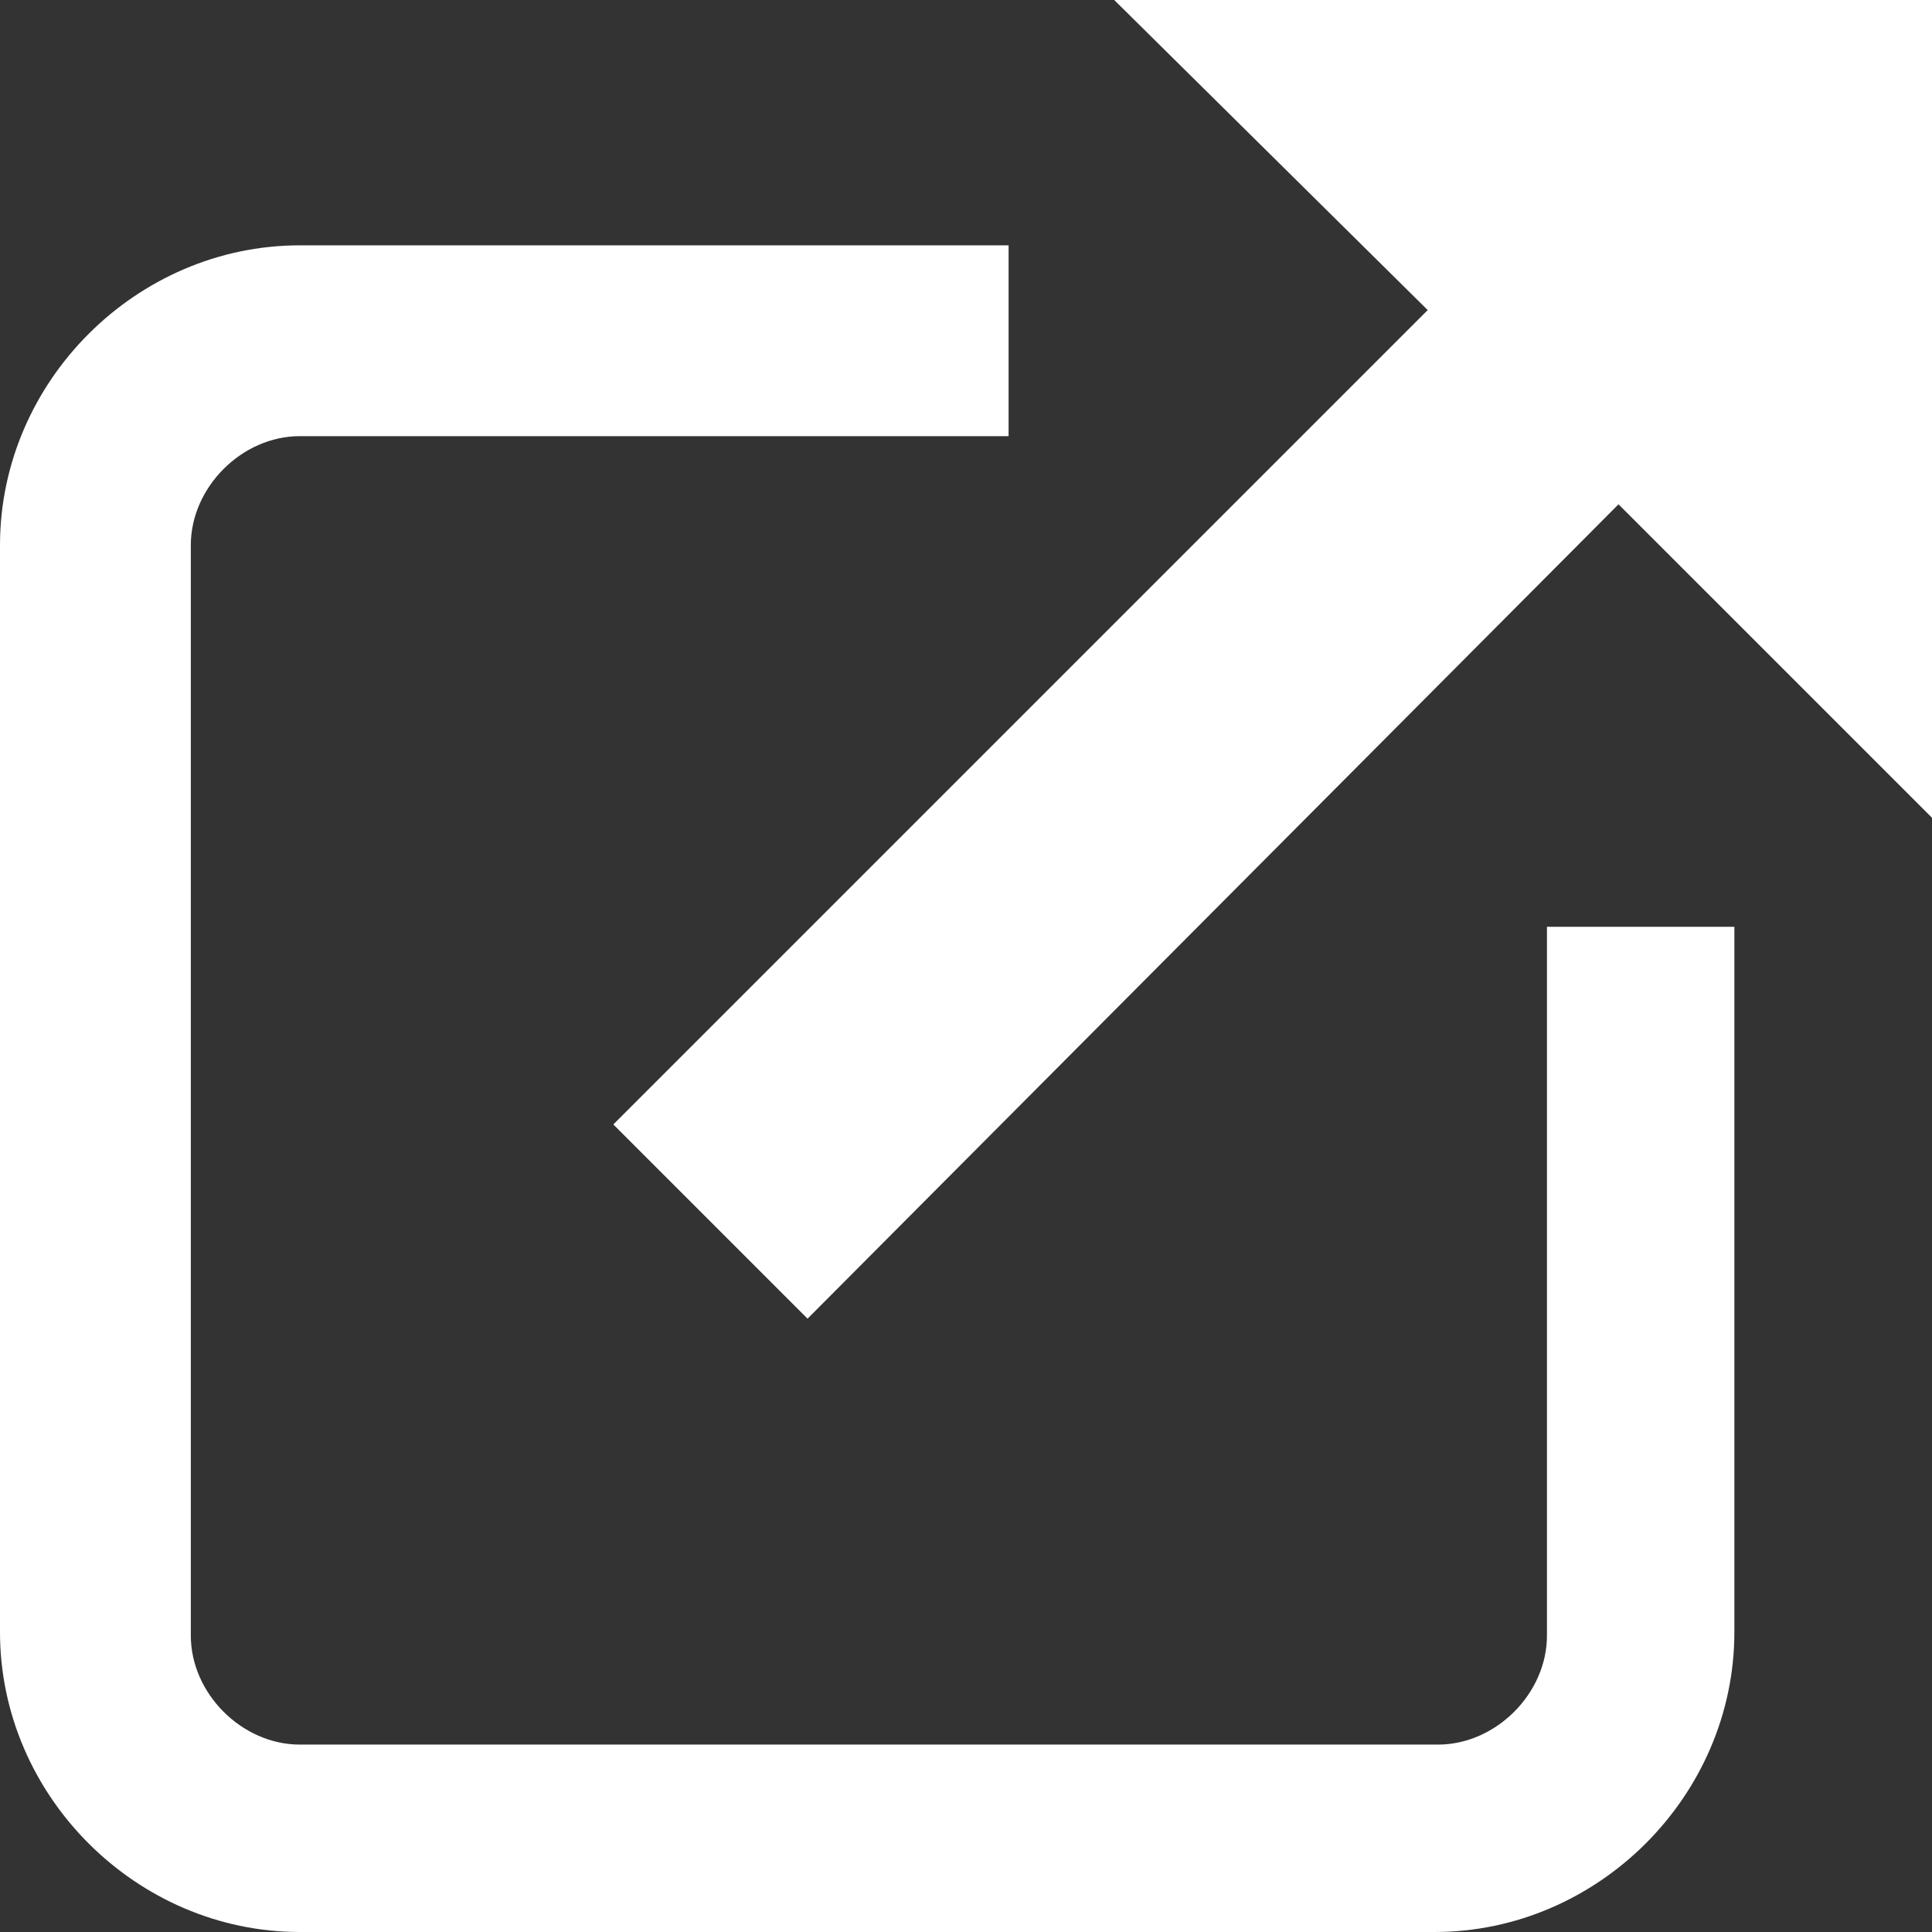 <?xml version="1.0" encoding="utf-8"?>
<!-- Generator: Adobe Illustrator 25.2.0, SVG Export Plug-In . SVG Version: 6.00 Build 0)  -->
<svg version="1.1" id="Layer_1" xmlns="http://www.w3.org/2000/svg" xmlns:xlink="http://www.w3.org/1999/xlink" x="0px" y="0px"
	 viewBox="0 0 56.7 56.7" style="enable-background:new 0 0 56.7 56.7;" xml:space="preserve">
<rect x="0" y="0" width="56.7" height="56.7" fill="#333333" stroke="none"/>
<style type="text/css">
	.st0{fill:#FFFFFF;}
</style>
<g>
	<path class="st0" d="M45.4,27.2v20.8c0,1.7-1.5,3.2-3.2,3.2H8.8c-1.7,0-3.2-1.5-3.2-3.2V16c0-1.7,1.5-3.2,3.2-3.2h20.8V7.2H8.8
		C4,7.2,0,11.2,0,16v31.9c0,4.8,4,8.8,8.8,8.8h33.3c4.8,0,8.8-4,8.8-8.8V27.2H45.4z"/>
	<polygon class="st0" points="32.7,0 41.9,9.1 18,33 23.7,38.7 47.5,14.8 56.7,24 56.7,0 	"/>
</g>
</svg>

